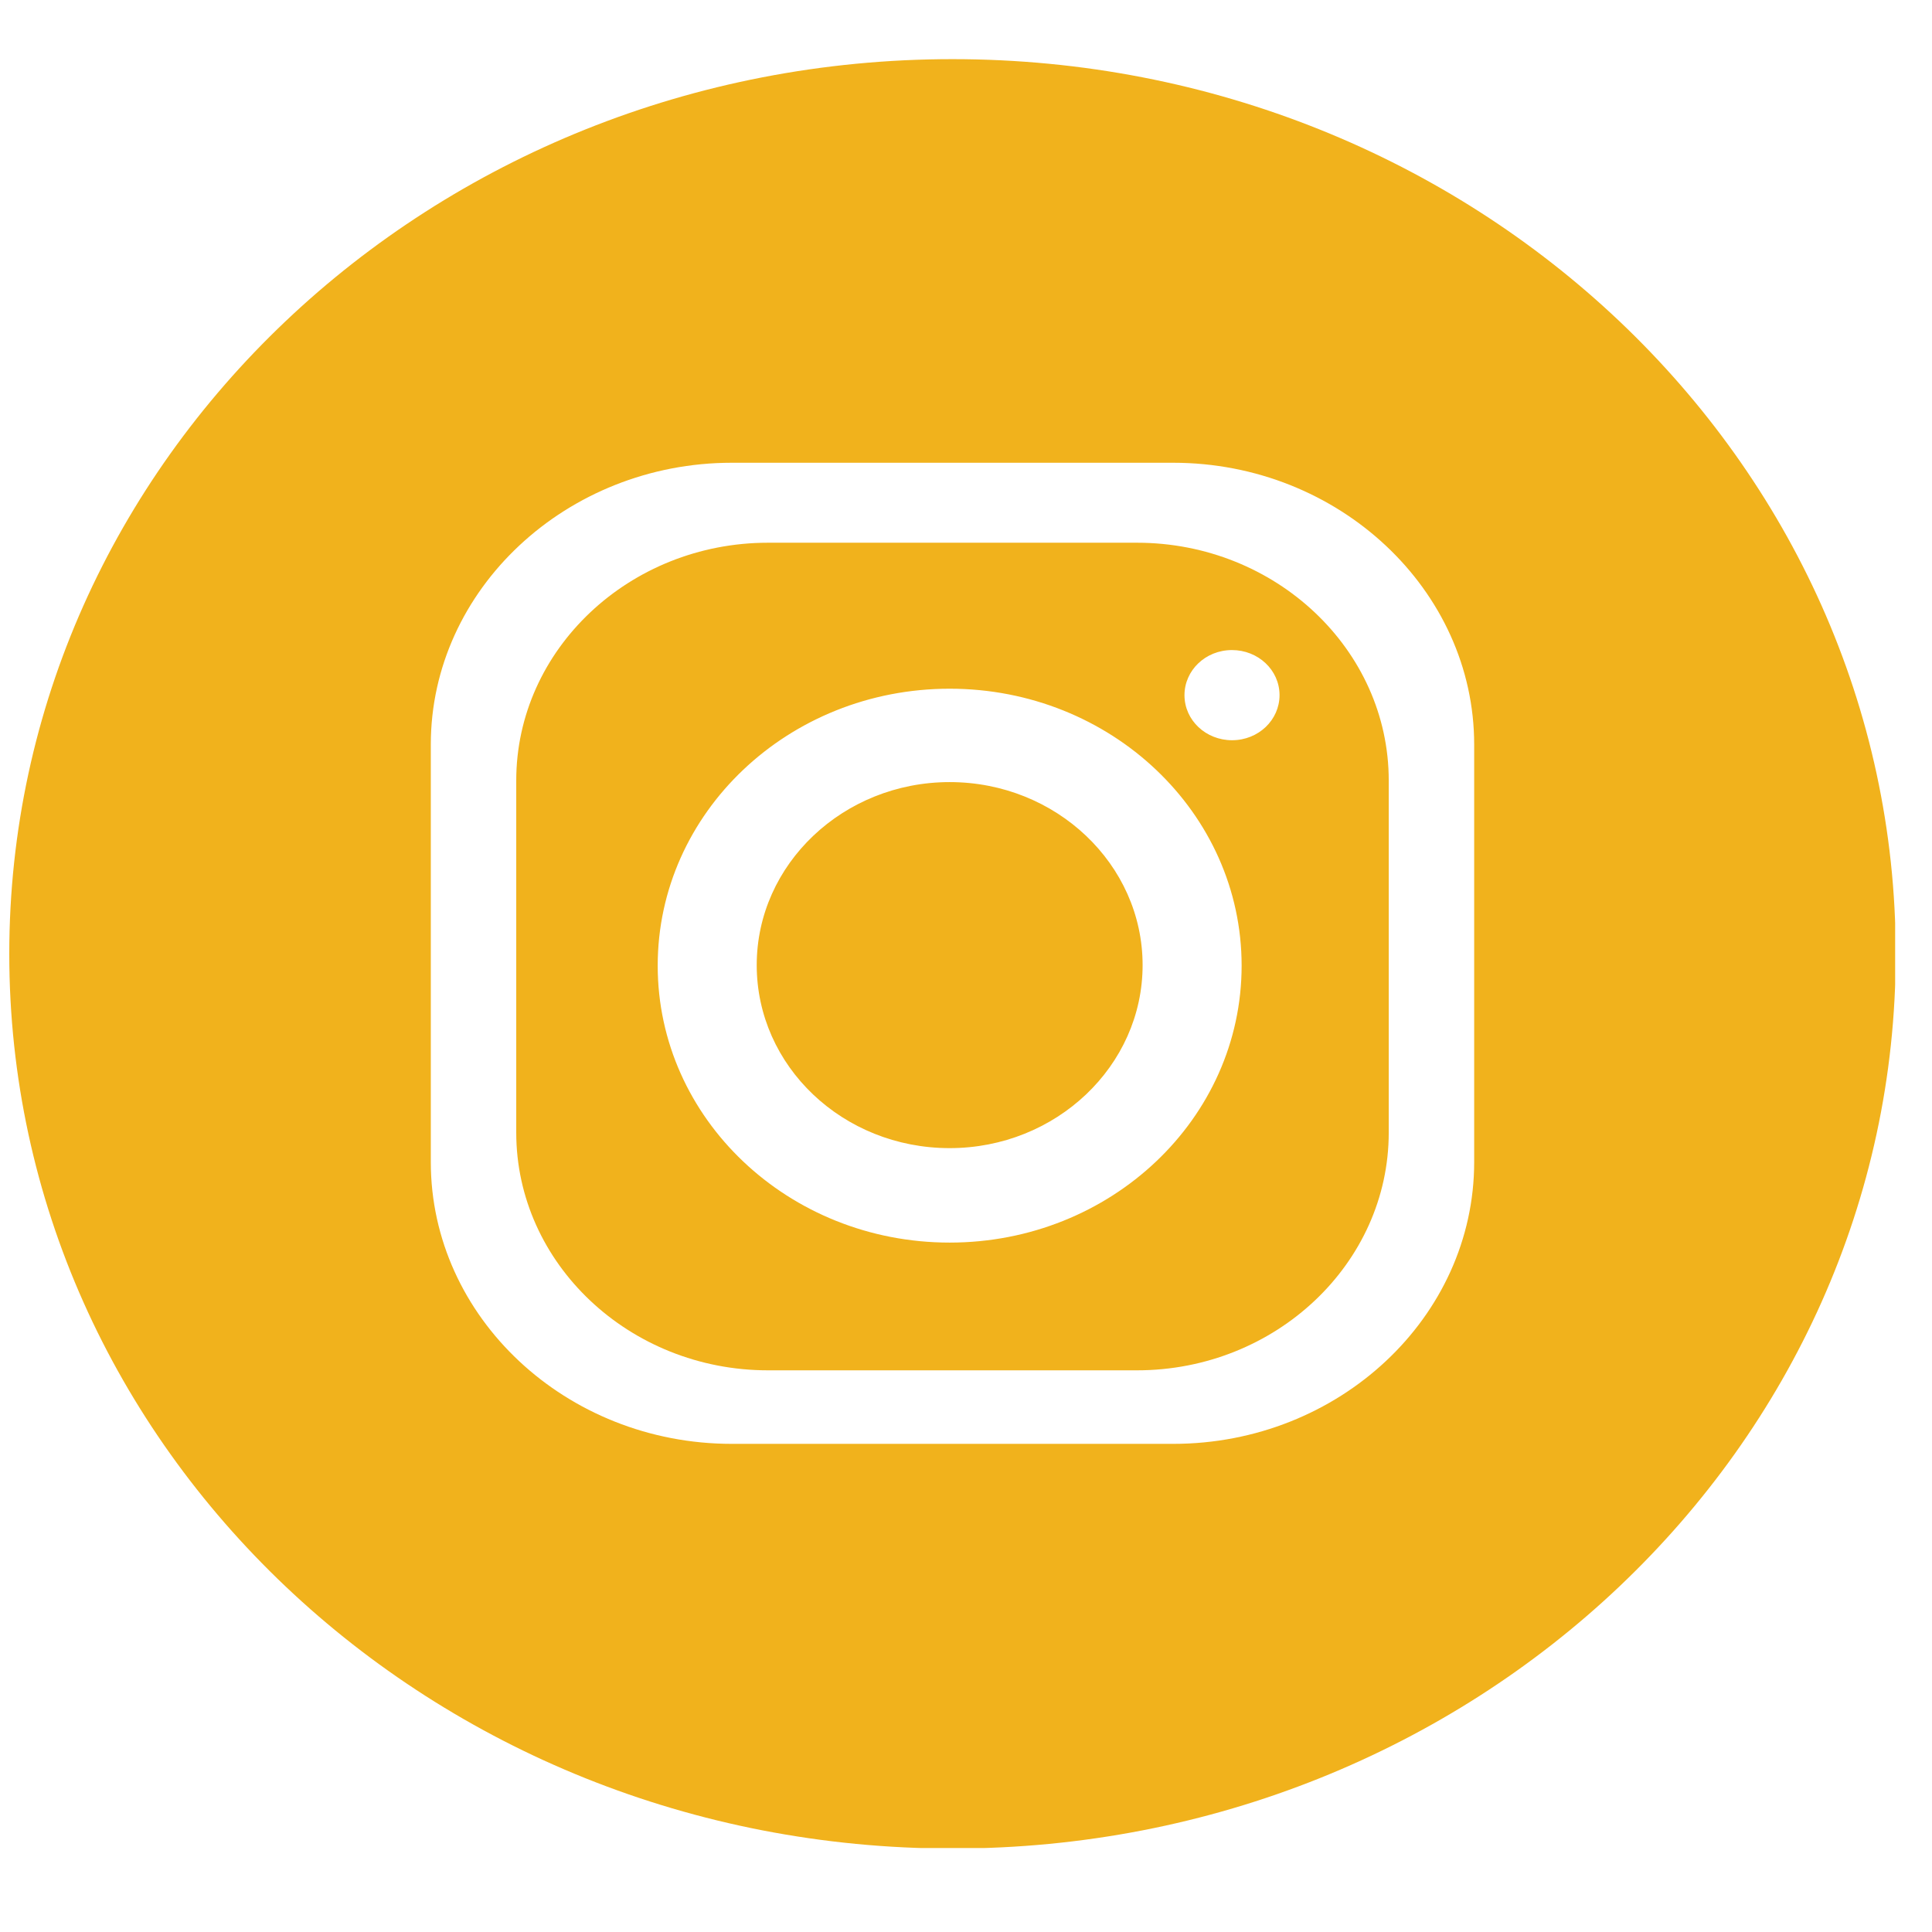 <?xml version="1.0" encoding="UTF-8" standalone="no"?>
<!DOCTYPE svg PUBLIC "-//W3C//DTD SVG 1.1//EN" "http://www.w3.org/Graphics/SVG/1.1/DTD/svg11.dtd">
<svg width="100%" height="100%" viewBox="0 0 30 30" version="1.1" xmlns="http://www.w3.org/2000/svg" xmlns:xlink="http://www.w3.org/1999/xlink" xml:space="preserve" xmlns:serif="http://www.serif.com/" style="fill-rule:evenodd;clip-rule:evenodd;stroke-linejoin:round;stroke-miterlimit:2;">
    <g transform="matrix(1,0,0,1,-2078.58,-1357.16)">
        <g transform="matrix(4.393,0,0,4.167,1220.96,819.227)">
            <g transform="matrix(0.002,0,0,0.002,198.59,132.647)">
                <g transform="matrix(1,0,0,1,-1666.5,-1666.5)">
                    <clipPath id="_clip1">
                        <rect x="0" y="0" width="3333" height="3333"/>
                    </clipPath>
                    <g clip-path="url(#_clip1)">
                        <path d="M1667,0C2587,0 3334,746 3334,1667C3334,2587 2588,3334 1667,3334C747,3334 0,2588 0,1667C0,747 746,0 1667,0ZM1277,752L2057,752C2350,752 2589,989 2589,1277L2589,2055C2589,2344 2350,2580 2057,2580L1277,2580C984,2580 745,2344 745,2055L745,1277C745,988 985,752 1277,752ZM1662,1173C1947,1173 2178,1404 2178,1689C2178,1974 1947,2205 1662,2205C1377,2205 1146,1974 1146,1689C1146,1404 1377,1173 1662,1173ZM1662,1347C1850,1347 2003,1500 2003,1688C2003,1876 1850,2029 1662,2029C1473,2029 1321,1876 1321,1688C1321,1500 1474,1347 1662,1347ZM2161,1101C2207,1101 2245,1138 2245,1185C2245,1231 2208,1269 2161,1269C2115,1269 2077,1232 2077,1185C2077,1139 2114,1101 2161,1101ZM1341,901L1993,901C2238,901 2438,1100 2438,1344L2438,2000C2438,2244 2238,2443 1993,2443L1341,2443C1096,2443 896,2244 896,2000L896,1344C896,1100 1096,901 1341,901Z" style="fill:rgb(241,178,28);"/>
                    </g>
                </g>
            </g>
        </g>
    </g>
</svg>
